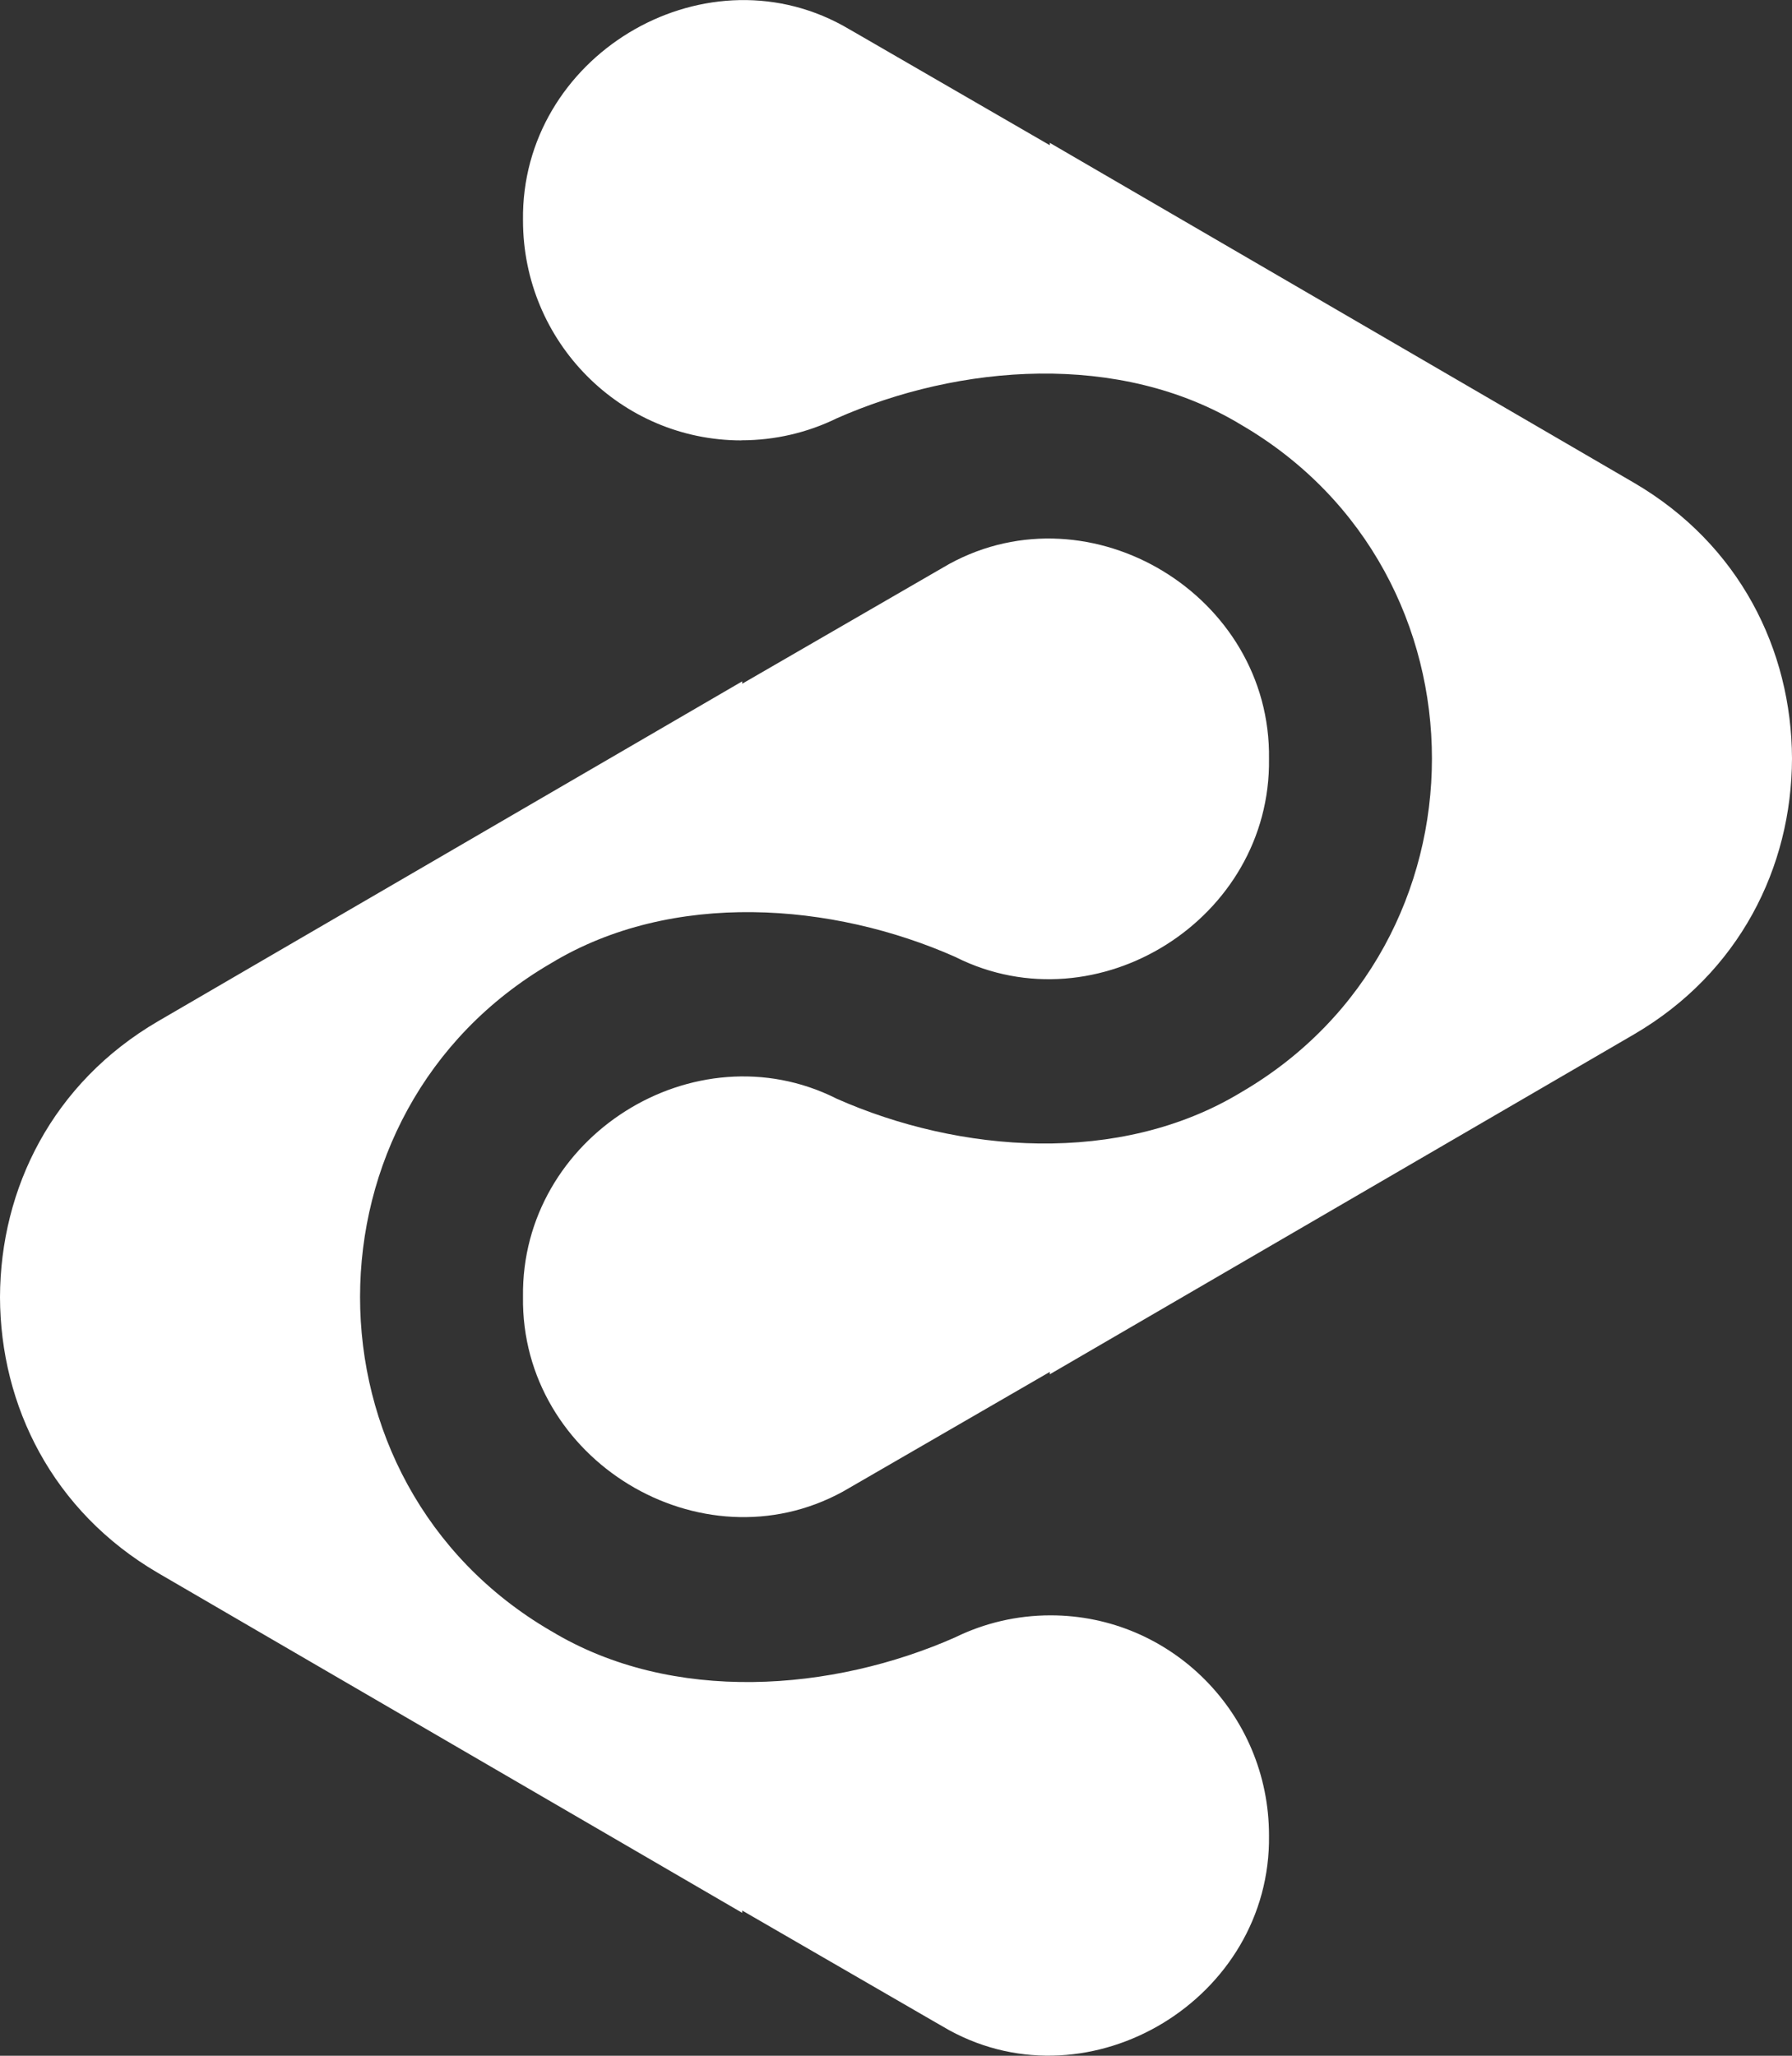 <svg width="34" height="39" viewBox="0 0 34 39" fill="none" xmlns="http://www.w3.org/2000/svg">
<rect x="0" y="0" width="34" height="39" fill="#333333" stroke="none"/>
<g clip-path="url(#clip0_30_977)">
<path d="M19.933 30.645C19.291 30.645 18.682 30.792 18.138 31.055C18.136 31.055 18.136 31.057 18.136 31.057C15.799 32.093 12.757 32.334 10.458 30.943L10.448 30.938C5.625 28.126 5.627 21.087 10.448 18.278L10.458 18.272C12.757 16.882 15.799 17.12 18.136 18.159C18.136 18.159 18.136 18.161 18.138 18.161C20.823 19.501 24.118 17.433 24.077 14.397C24.122 11.3 20.697 9.231 18.012 10.698L17.74 10.855L14.082 12.971V12.926L4.853 18.295L2.996 19.376C0.999 20.543 0.006 22.543 0 24.609C0.006 26.672 0.999 28.672 2.996 29.84L4.853 30.921L14.082 36.289V36.245L17.74 38.361L18.012 38.517C20.697 39.984 24.12 37.915 24.077 34.819C24.077 32.513 22.221 30.645 19.933 30.645Z" fill="white"/>
<path d="M14.067 8.353C14.709 8.353 15.318 8.206 15.862 7.943C15.864 7.943 15.864 7.941 15.864 7.941C18.201 6.905 21.243 6.664 23.542 8.055L23.552 8.061C28.375 10.872 28.373 17.911 23.552 20.72L23.542 20.726C21.243 22.116 18.201 21.878 15.864 20.839C15.864 20.839 15.864 20.837 15.862 20.837C13.177 19.497 9.882 21.564 9.923 24.601C9.878 27.698 13.303 29.767 15.988 28.3L16.26 28.143L19.918 26.027V26.072L29.147 20.703L31.004 19.622C33.001 18.455 33.994 16.455 34 14.391C33.994 12.328 33.001 10.327 31.004 9.16L29.147 8.079L19.918 2.71V2.755L16.26 0.639L15.988 0.483C13.303 -0.984 9.88 1.085 9.923 4.181C9.923 6.487 11.779 8.355 14.067 8.355V8.353Z" fill="white"/>
</g>
<defs>
<clipPath id="clip0_30_977">
<rect width="34" height="39" fill="white"/>
</clipPath>
</defs>
</svg>
